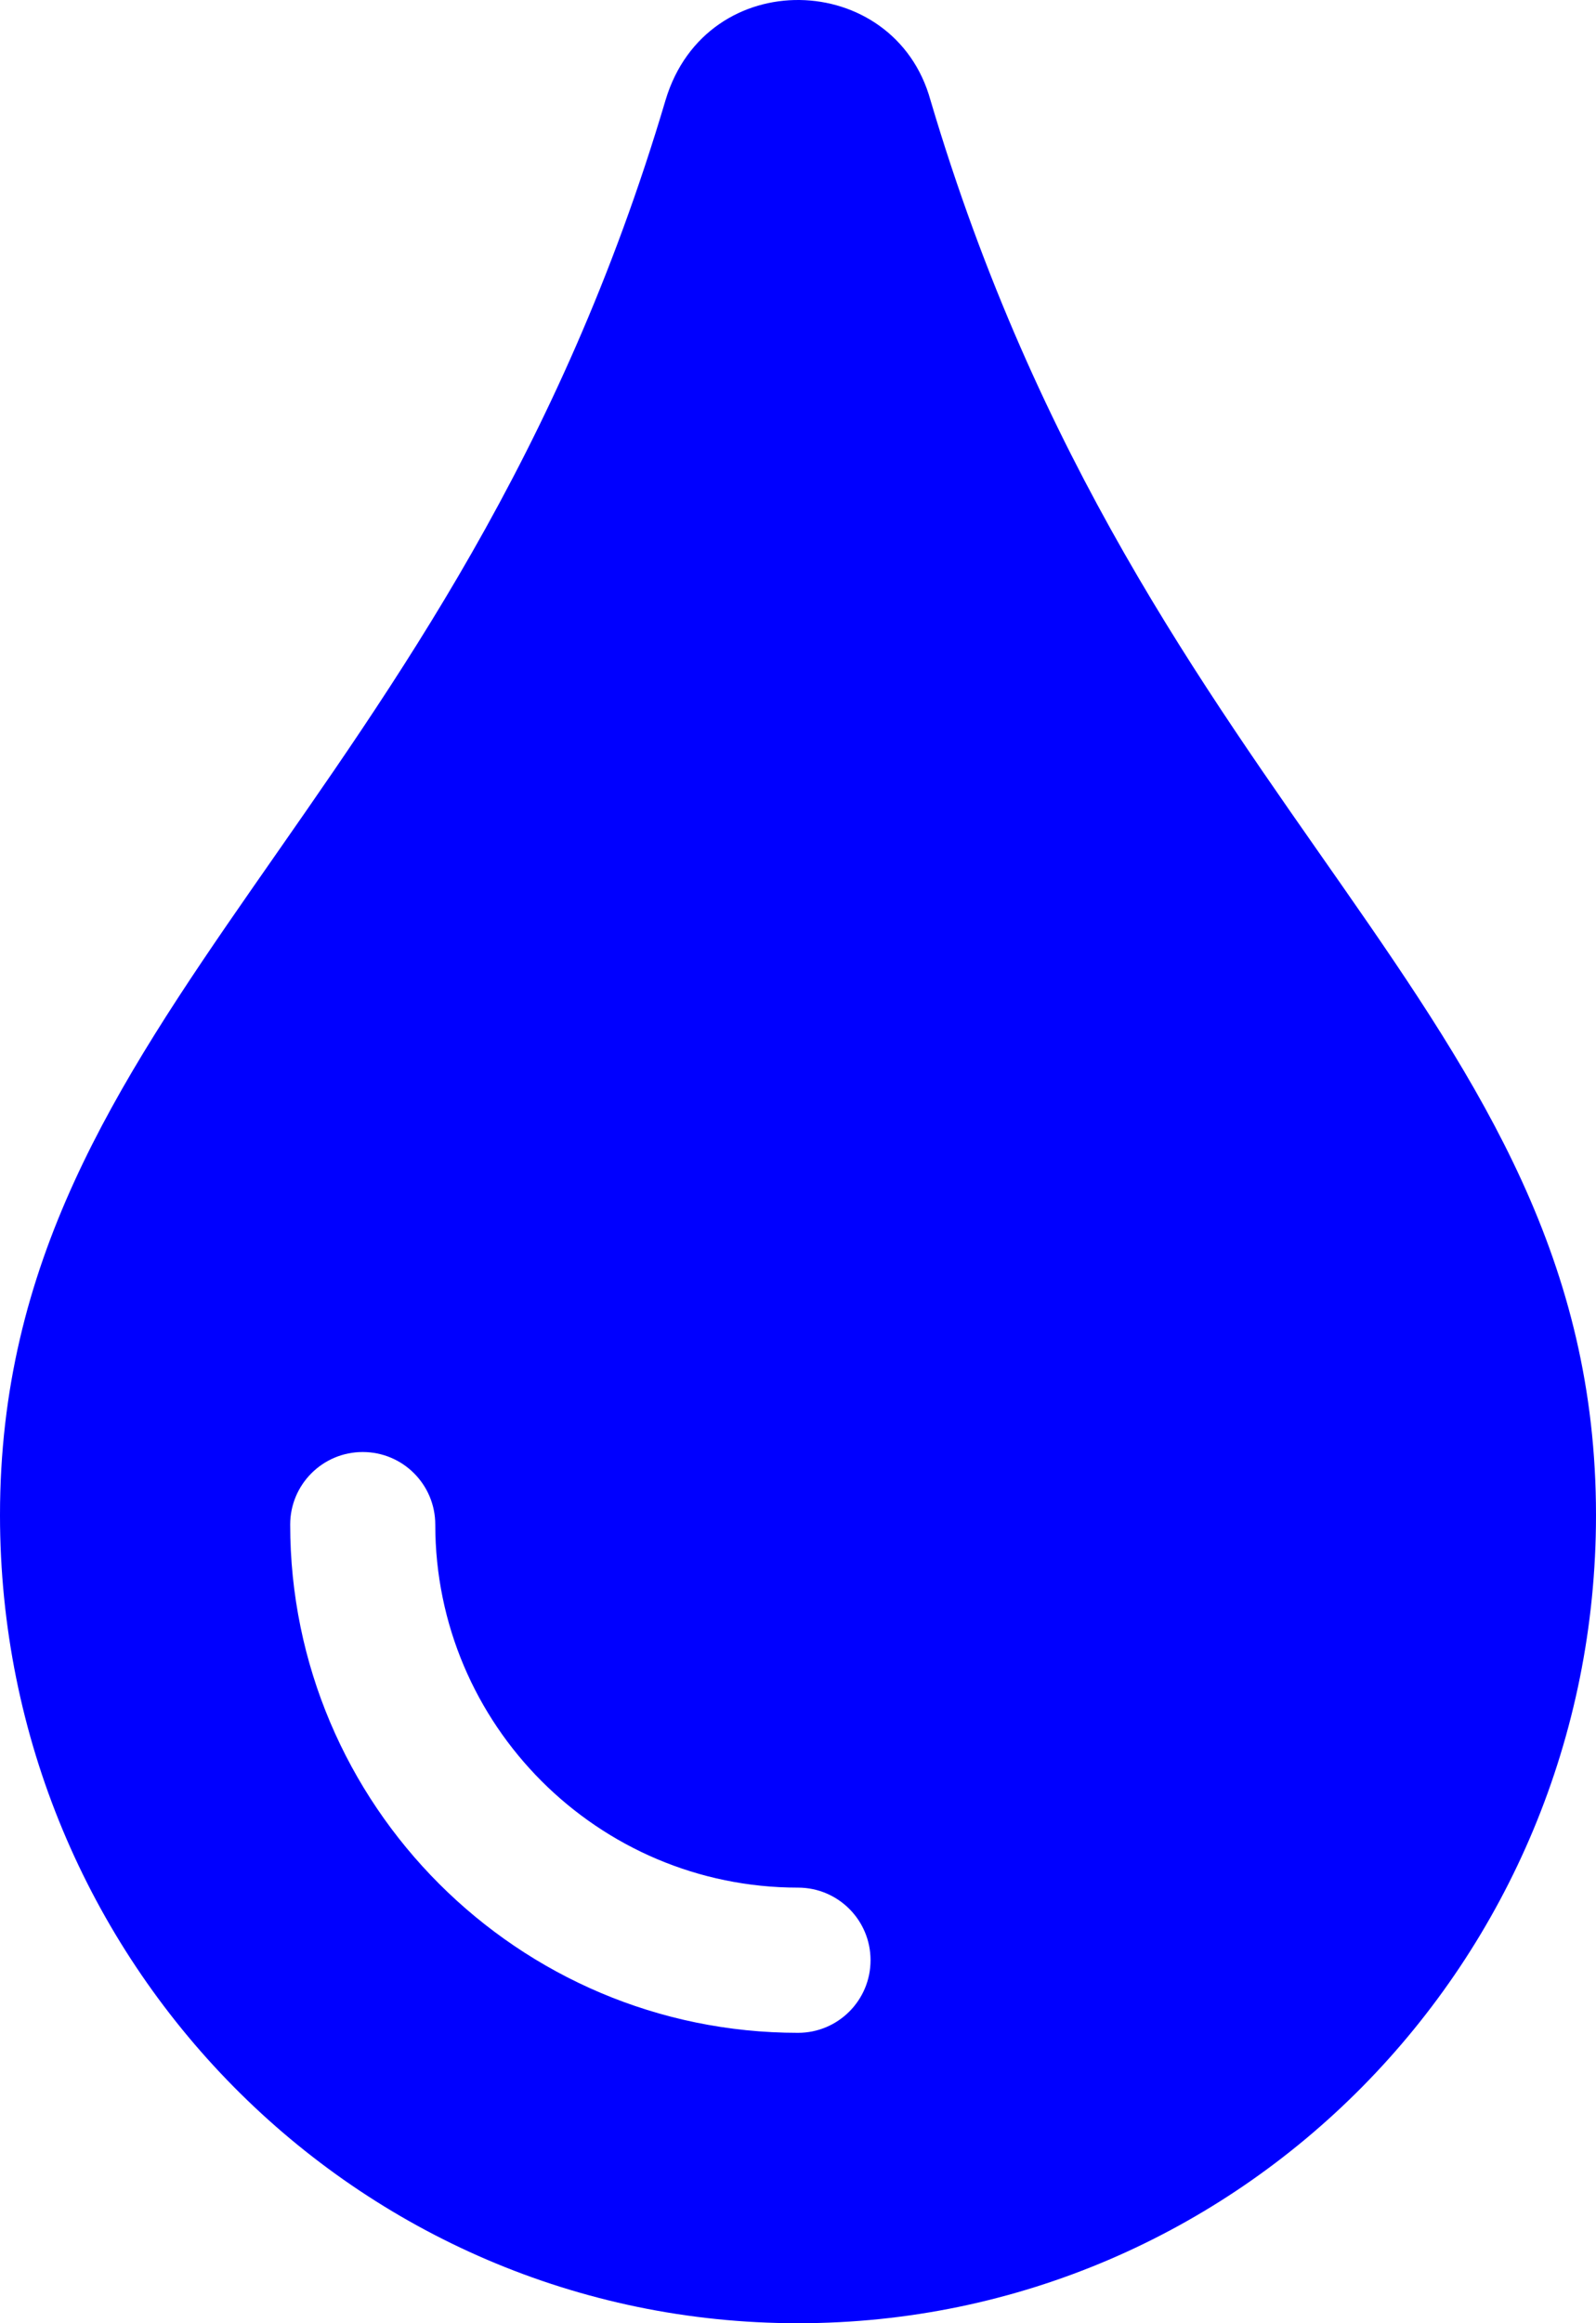 <svg aria-hidden="true"
    focusable="false"
    data-prefix="fas"
    data-icon="tint"
    class="svg-inline--fa fa-tint fa-w-11"
    role="img"
    xmlns="http://www.w3.org/2000/svg"
    width="13.75px"
    height="20px"
    viewBox="0 0 352 512">
    <path fill="blue"
        d="M205.22 22.09c-7.94-28.78-49.44-30.12-58.44 0C100.01 179.85 0 222.72 0 333.91 0 432.35 78.72 512 176 512s176-79.65 176-178.09c0-111.75-99.79-153.34-146.78-311.82zM176 448c-61.75 0-112-50.25-112-112 0-8.84 7.16-16 16-16s16 7.16 16 16c0 44.11 35.89 80 80 80 8.84 0 16 7.16 16 16s-7.16 16-16 16z"></path>
</svg>
